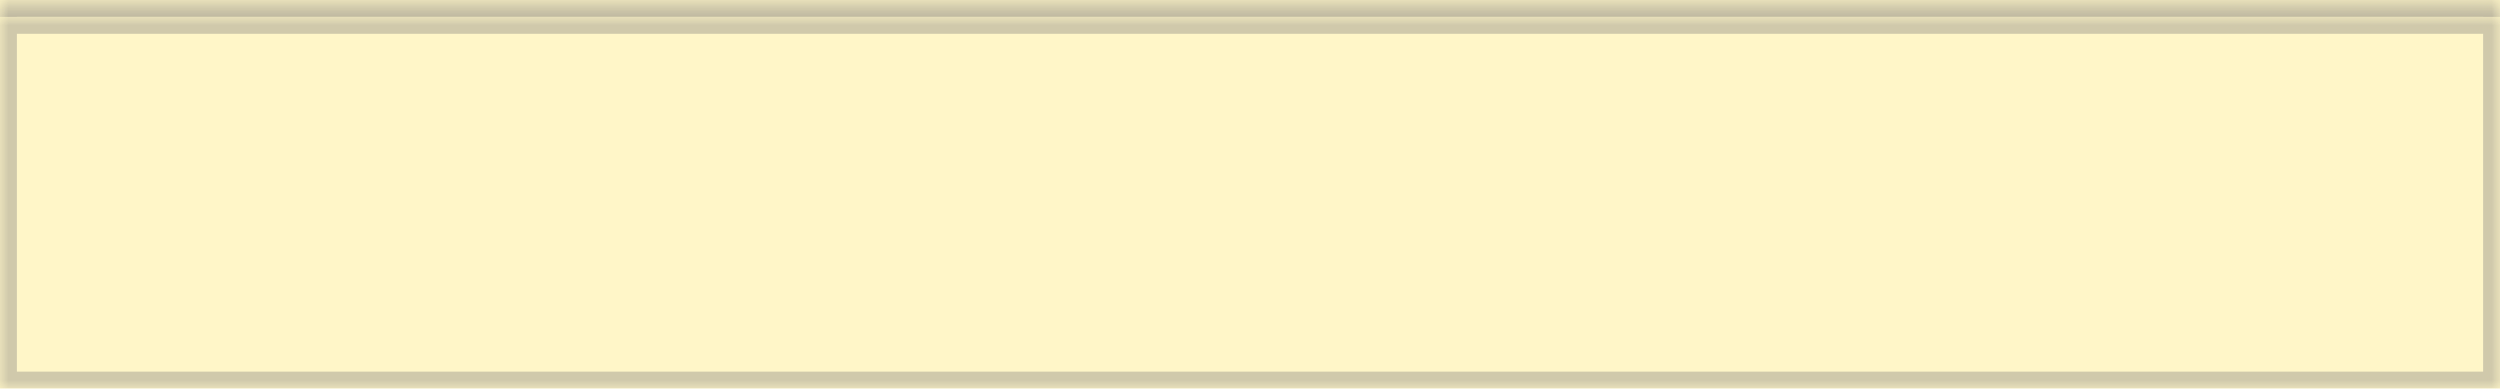 ﻿<?xml version="1.0" encoding="utf-8"?>
<svg version="1.1" xmlns:xlink="http://www.w3.org/1999/xlink" width="148px" height="23px" xmlns="http://www.w3.org/2000/svg">
  <defs>
    <mask fill="white" id="clip98">
      <path d="M 0 22  L 0 0  L 91 0  L 148 0  L 148 22  L 0 22  Z " fill-rule="evenodd" />
    </mask>
    <filter x="0px" y="-1px" width="148px" height="23px" filterUnits="userSpaceOnUse" id="filter99">
      <feOffset dx="0" dy="-1" in="SourceAlpha" result="shadowOffsetInner" />
      <feGaussianBlur stdDeviation="0" in="shadowOffsetInner" result="shadowGaussian" />
      <feComposite in2="shadowGaussian" operator="atop" in="SourceAlpha" result="shadowComposite" />
      <feColorMatrix type="matrix" values="0 0 0 0 0.239  0 0 0 0 0.243  0 0 0 0 0.325  0 0 0 0.502 0  " in="shadowComposite" />
    </filter>
    <g id="widget100">
      <path d="M 0 22  L 0 0  L 91 0  L 148 0  L 148 22  L 0 22  Z " fill-rule="nonzero" fill="#fff6c8" stroke="none" />
      <path d="M 0 22  L 0 0  L 91 0  L 148 0  L 148 22  L 0 22  Z " stroke-width="2" stroke="#3d3e53" fill="none" stroke-opacity="0.239" mask="url(#clip98)" />
    </g>
  </defs>
  <g transform="matrix(1 0 0 1 0 1 )">
    <use xlink:href="#widget100" filter="url(#filter99)" />
    <use xlink:href="#widget100" />
  </g>
</svg>